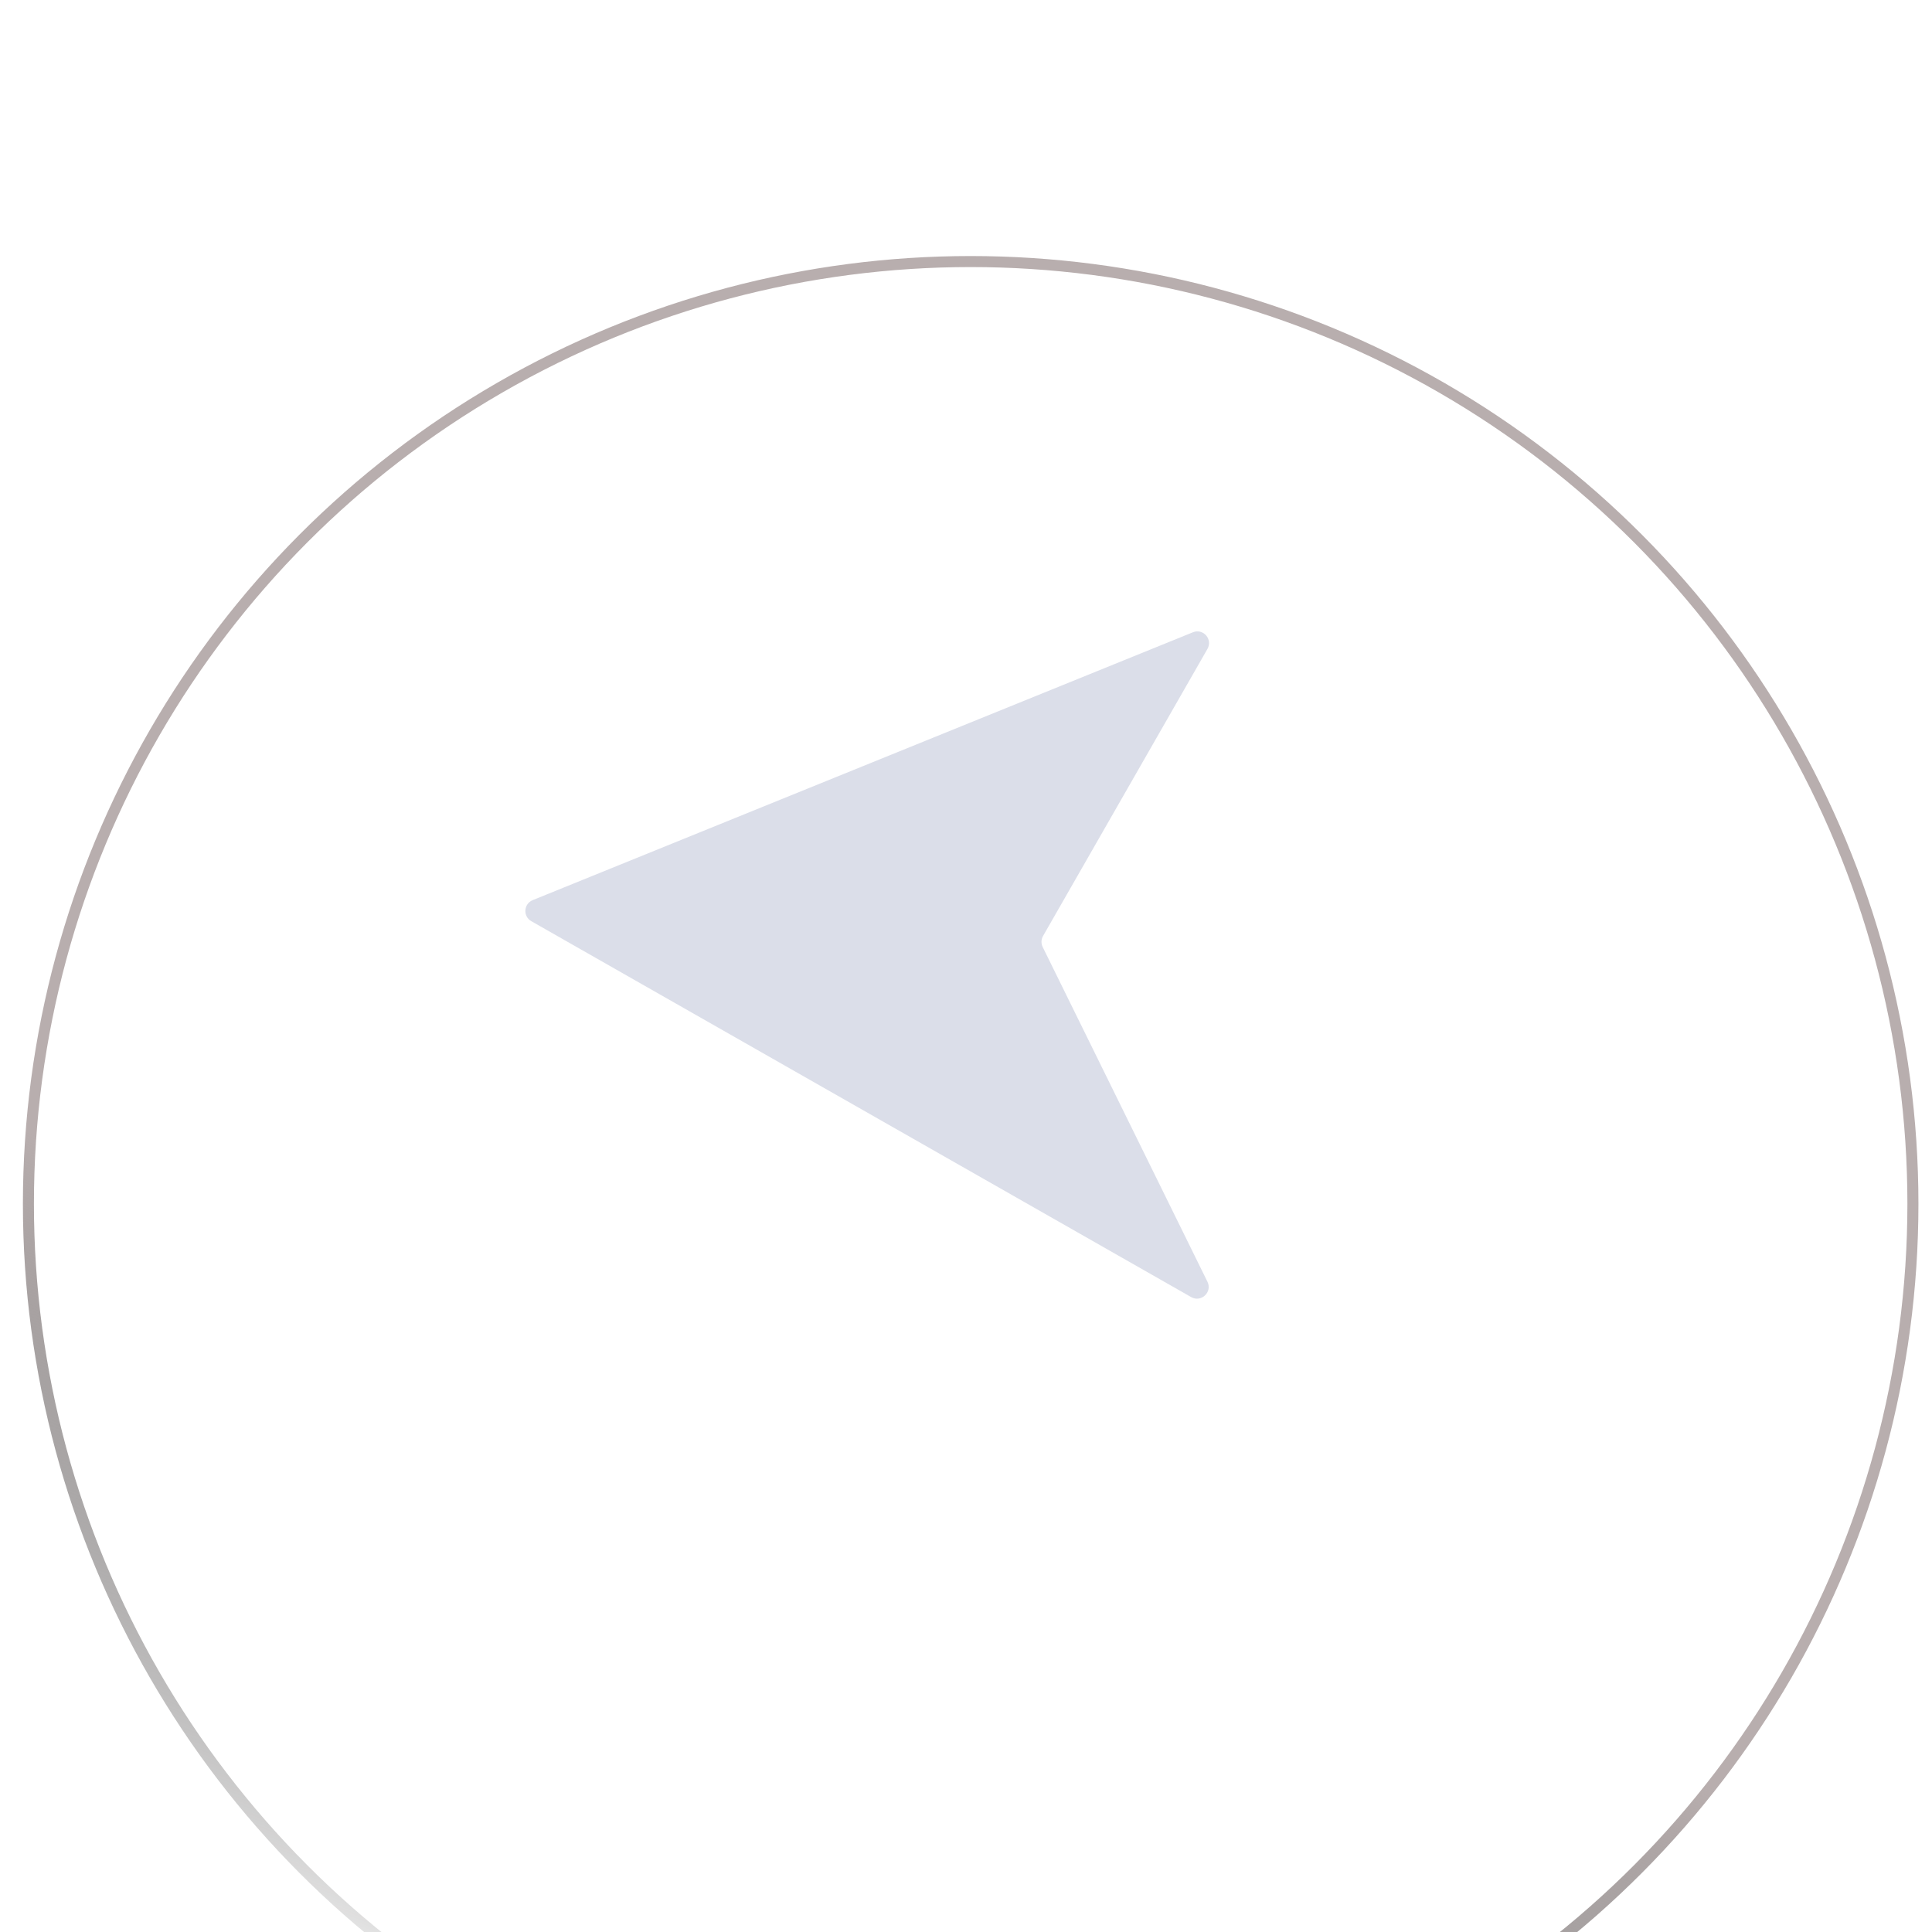 <svg width="82" height="82" viewBox="0 0 82 82" fill="none" xmlns="http://www.w3.org/2000/svg">
<g filter="url(#filter0_bi_370_110)">
<circle cx="40.226" cy="40.226" r="40.226" transform="matrix(-1 0 0 1 81.424 0.577)" fill="white" fill-opacity="0.1"/>
<circle cx="40.226" cy="40.226" r="39.992" transform="matrix(-1 0 0 1 81.424 0.577)" stroke="url(#paint0_linear_370_110)" stroke-width="0.468"/>
</g>
<path d="M22.608 38.205L50.63 26.836C51.068 26.658 51.483 27.134 51.248 27.543L44.27 39.727C44.188 39.871 44.182 40.045 44.255 40.194L51.248 54.401C51.464 54.841 50.982 55.295 50.556 55.052L22.549 39.097C22.189 38.892 22.224 38.361 22.608 38.205Z" fill="#DBDEE9"/>
<defs>
<filter id="filter0_bi_370_110" x="-21.947" y="-22.342" width="126.29" height="126.29" filterUnits="userSpaceOnUse" color-interpolation-filters="sRGB">
<feFlood flood-opacity="0" result="BackgroundImageFix"/>
<feGaussianBlur in="BackgroundImageFix" stdDeviation="11.46"/>
<feComposite in2="SourceAlpha" operator="in" result="effect1_backgroundBlur_370_110"/>
<feBlend mode="normal" in="SourceGraphic" in2="effect1_backgroundBlur_370_110" result="shape"/>
<feColorMatrix in="SourceAlpha" type="matrix" values="0 0 0 0 0 0 0 0 0 0 0 0 0 0 0 0 0 0 127 0" result="hardAlpha"/>
<feOffset dy="10.29"/>
<feGaussianBlur stdDeviation="6.081"/>
<feComposite in2="hardAlpha" operator="arithmetic" k2="-1" k3="1"/>
<feColorMatrix type="matrix" values="0 0 0 0 0.963 0 0 0 0 1 0 0 0 0 0.984 0 0 0 0.06 0"/>
<feBlend mode="normal" in2="shape" result="effect2_innerShadow_370_110"/>
</filter>
<linearGradient id="paint0_linear_370_110" x1="40.226" y1="8.57297e-07" x2="68.992" y2="73.903" gradientUnits="userSpaceOnUse">
<stop offset="0.62" stop-color="#B8AEAE"/>
<stop offset="1" stop-opacity="0"/>
</linearGradient>
</defs>
</svg>
